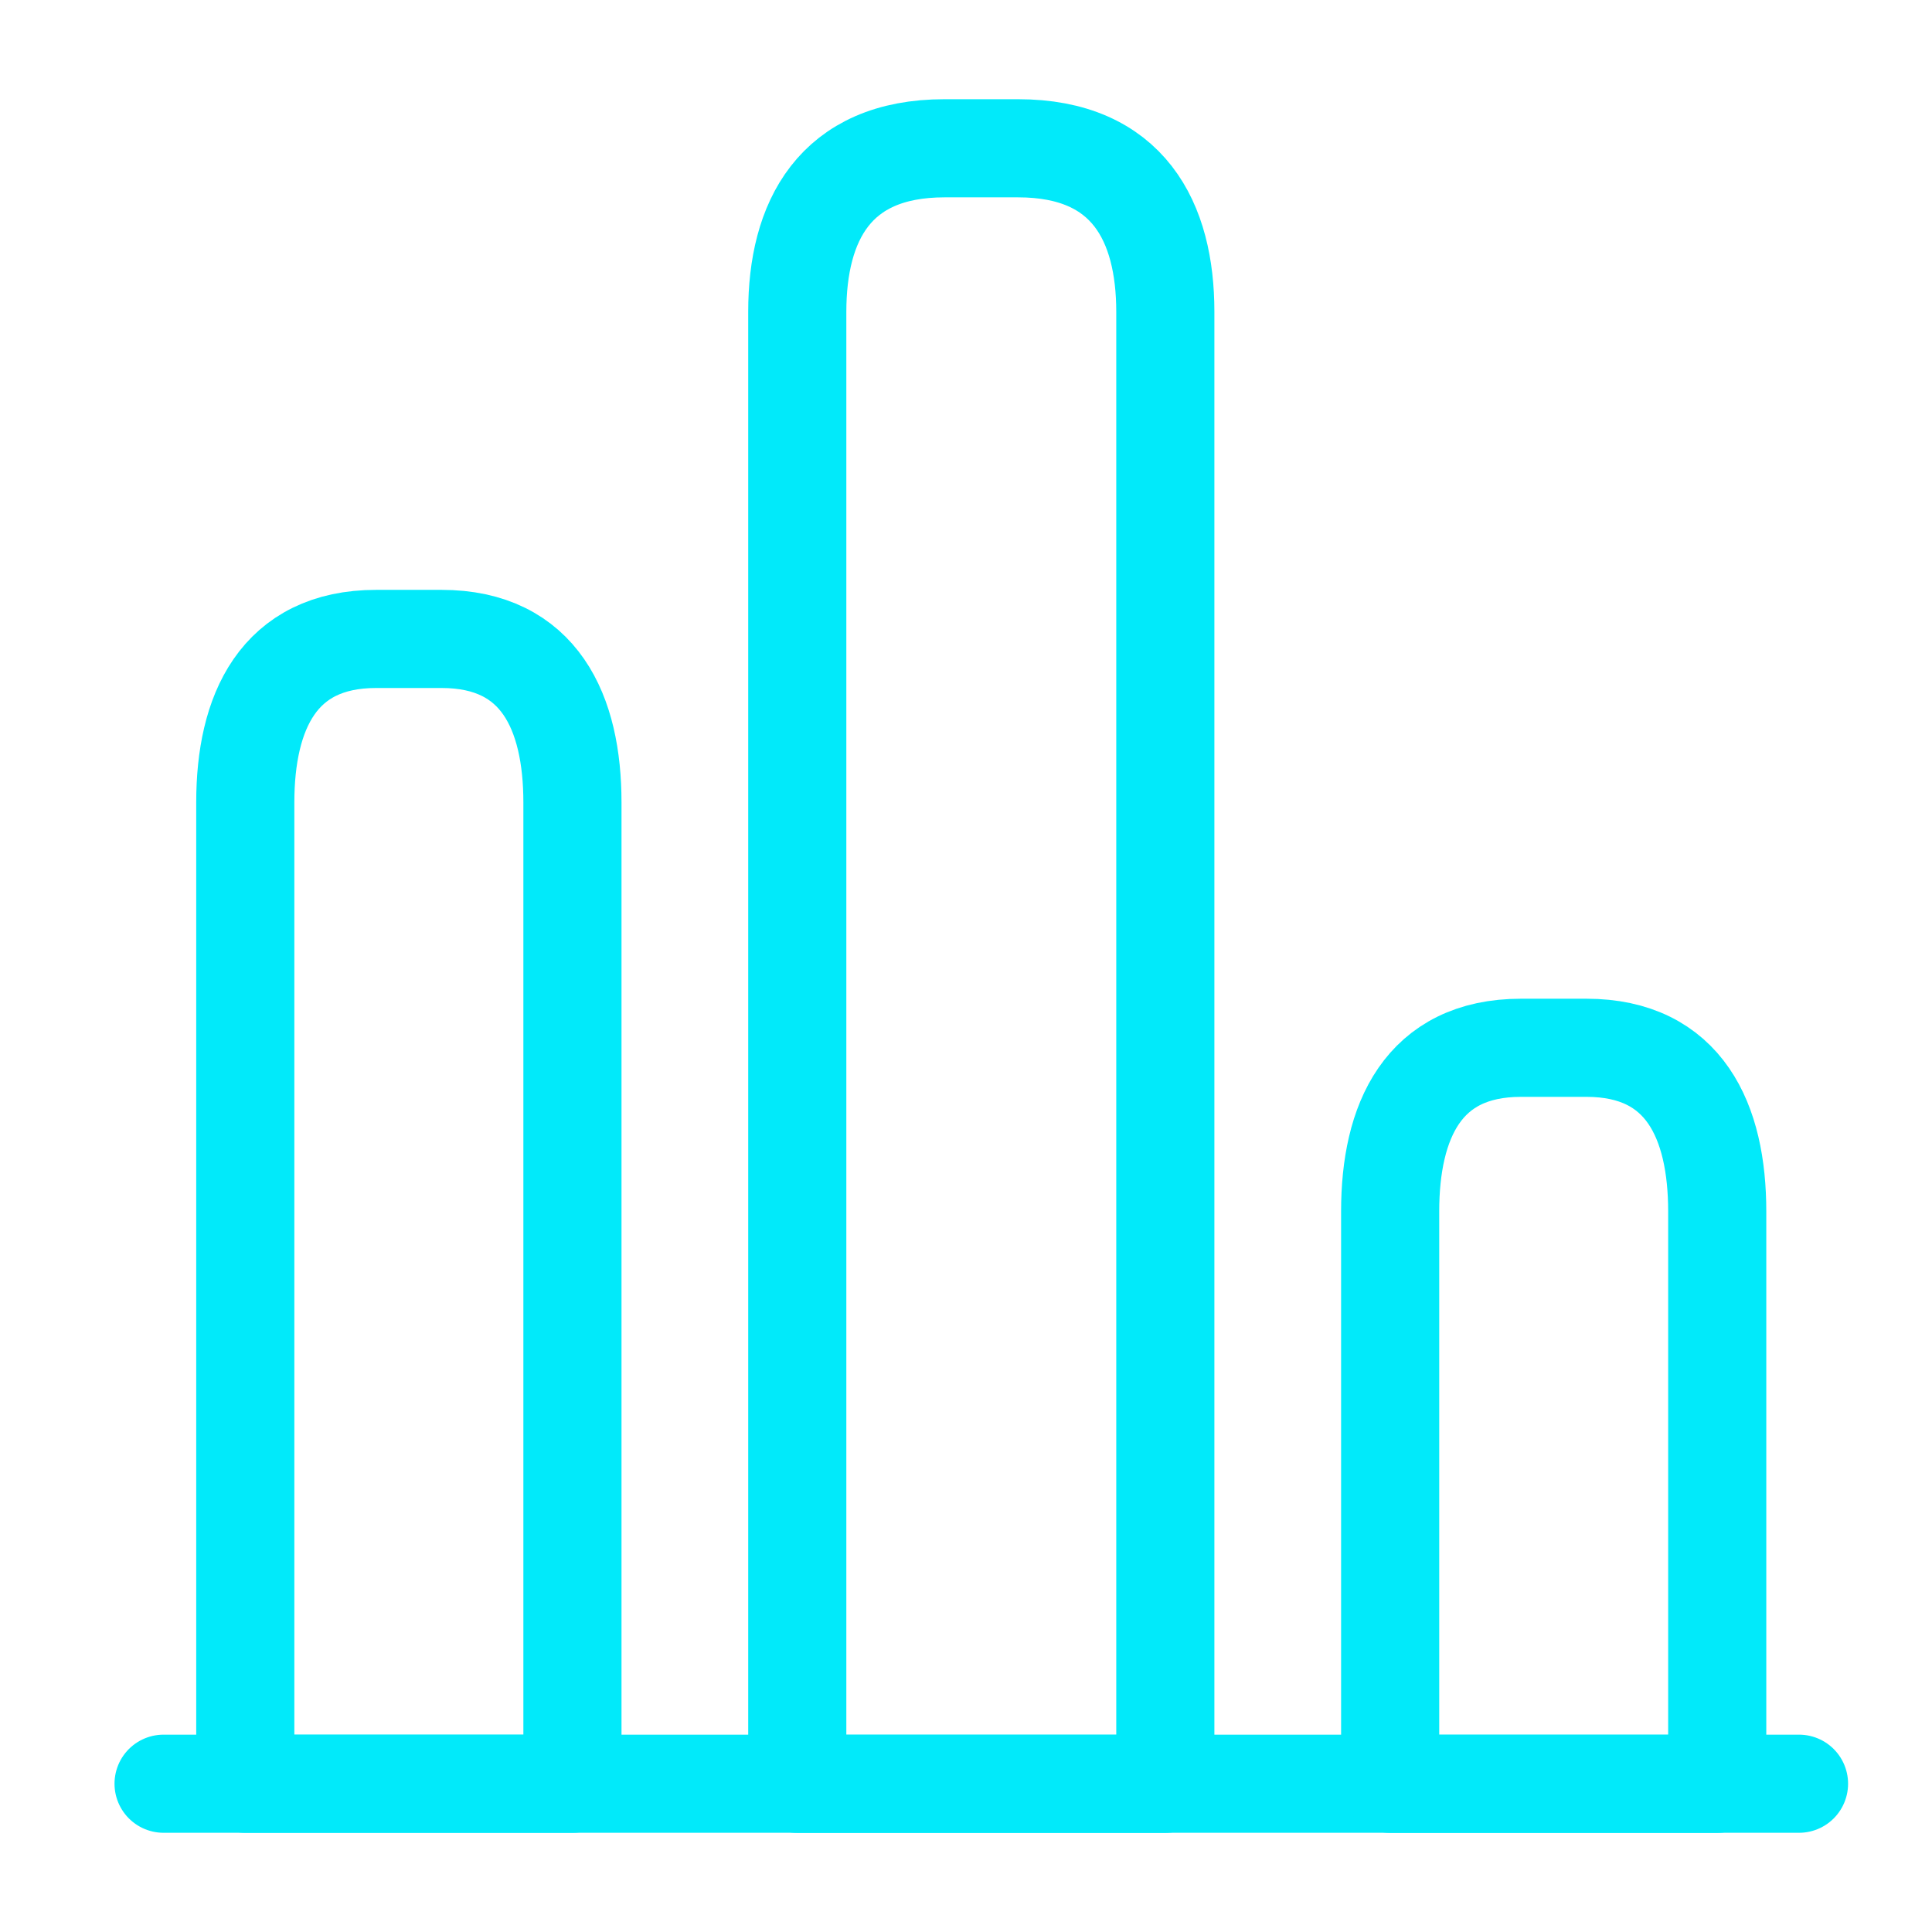 <svg width="24" height="24" viewBox="0 0 24 24" fill="none" xmlns="http://www.w3.org/2000/svg">
<path d="M2.032 22.158H22.348" stroke="#01EAFA" stroke-width="1.219" stroke-miterlimit="10" stroke-linecap="round" stroke-linejoin="round"/>
<path d="M9.904 3.873V22.159H14.476V3.873C14.476 2.756 14.018 1.842 12.647 1.842H11.733C10.361 1.842 9.904 2.756 9.904 3.873Z" stroke="#01EAFA" stroke-width="1.219" stroke-linecap="round" stroke-linejoin="round"/>
<path d="M3.047 9.968V22.158H7.111V9.968C7.111 8.851 6.704 7.937 5.485 7.937H4.673C3.454 7.937 3.047 8.851 3.047 9.968Z" stroke="#01EAFA" stroke-width="1.219" stroke-linecap="round" stroke-linejoin="round"/>
<path d="M17.269 15.048V22.159H21.332V15.048C21.332 13.93 20.926 13.016 19.707 13.016H18.894C17.675 13.016 17.269 13.93 17.269 15.048Z" stroke="#01EAFA" stroke-width="1.219" stroke-linecap="round" stroke-linejoin="round"/>
</svg>
